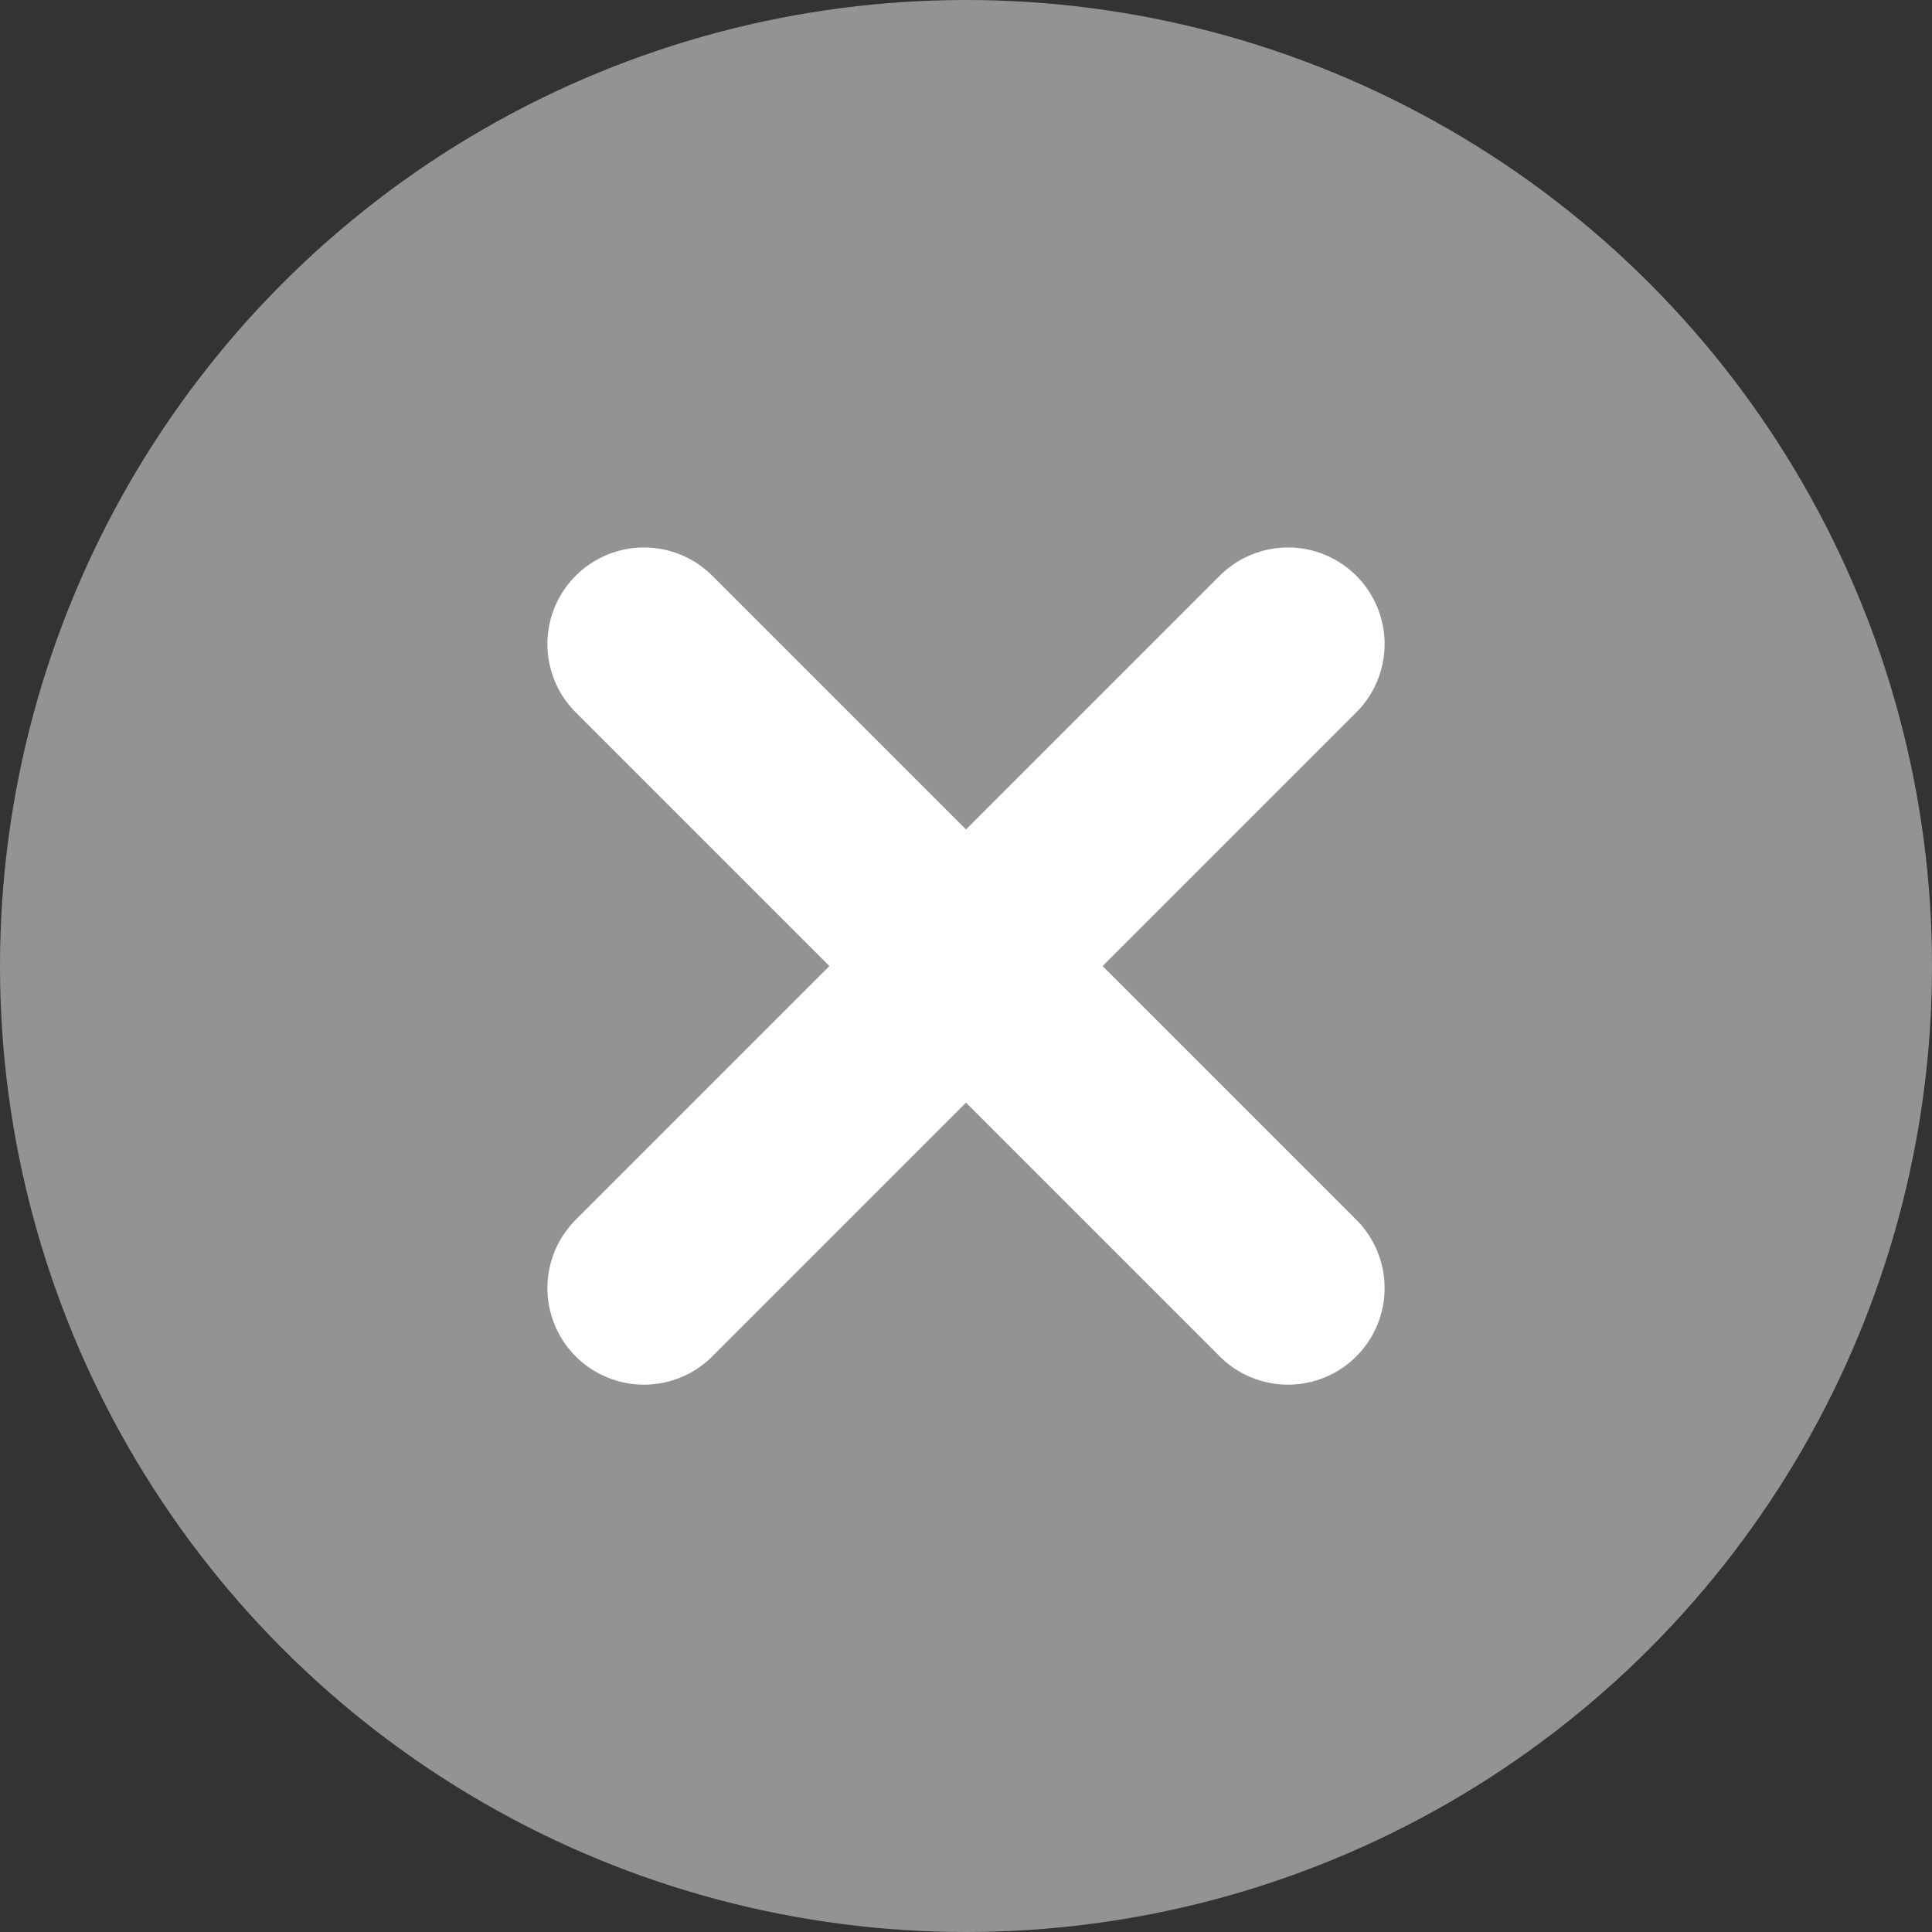 <svg id="Componente_20_87" data-name="Componente 20 – 87" xmlns="http://www.w3.org/2000/svg" width="30" height="30" viewBox="0 0 30 30">
  <rect x="0" y="0" width="30" height="30" fill="#333333" stroke="none"/>
  <circle id="Ellisse_49" data-name="Ellisse 49" cx="15" cy="15" r="15" fill="#939393"/>
  <line id="Linea_98" data-name="Linea 98" x2="10" y2="10" transform="translate(10 10.001)" fill="none" stroke="#fff" stroke-linecap="round" stroke-width="3"/>
  <line id="Linea_99" data-name="Linea 99" x1="10" y2="10" transform="translate(10 10.001)" fill="none" stroke="#fff" stroke-linecap="round" stroke-width="3"/>
</svg>
